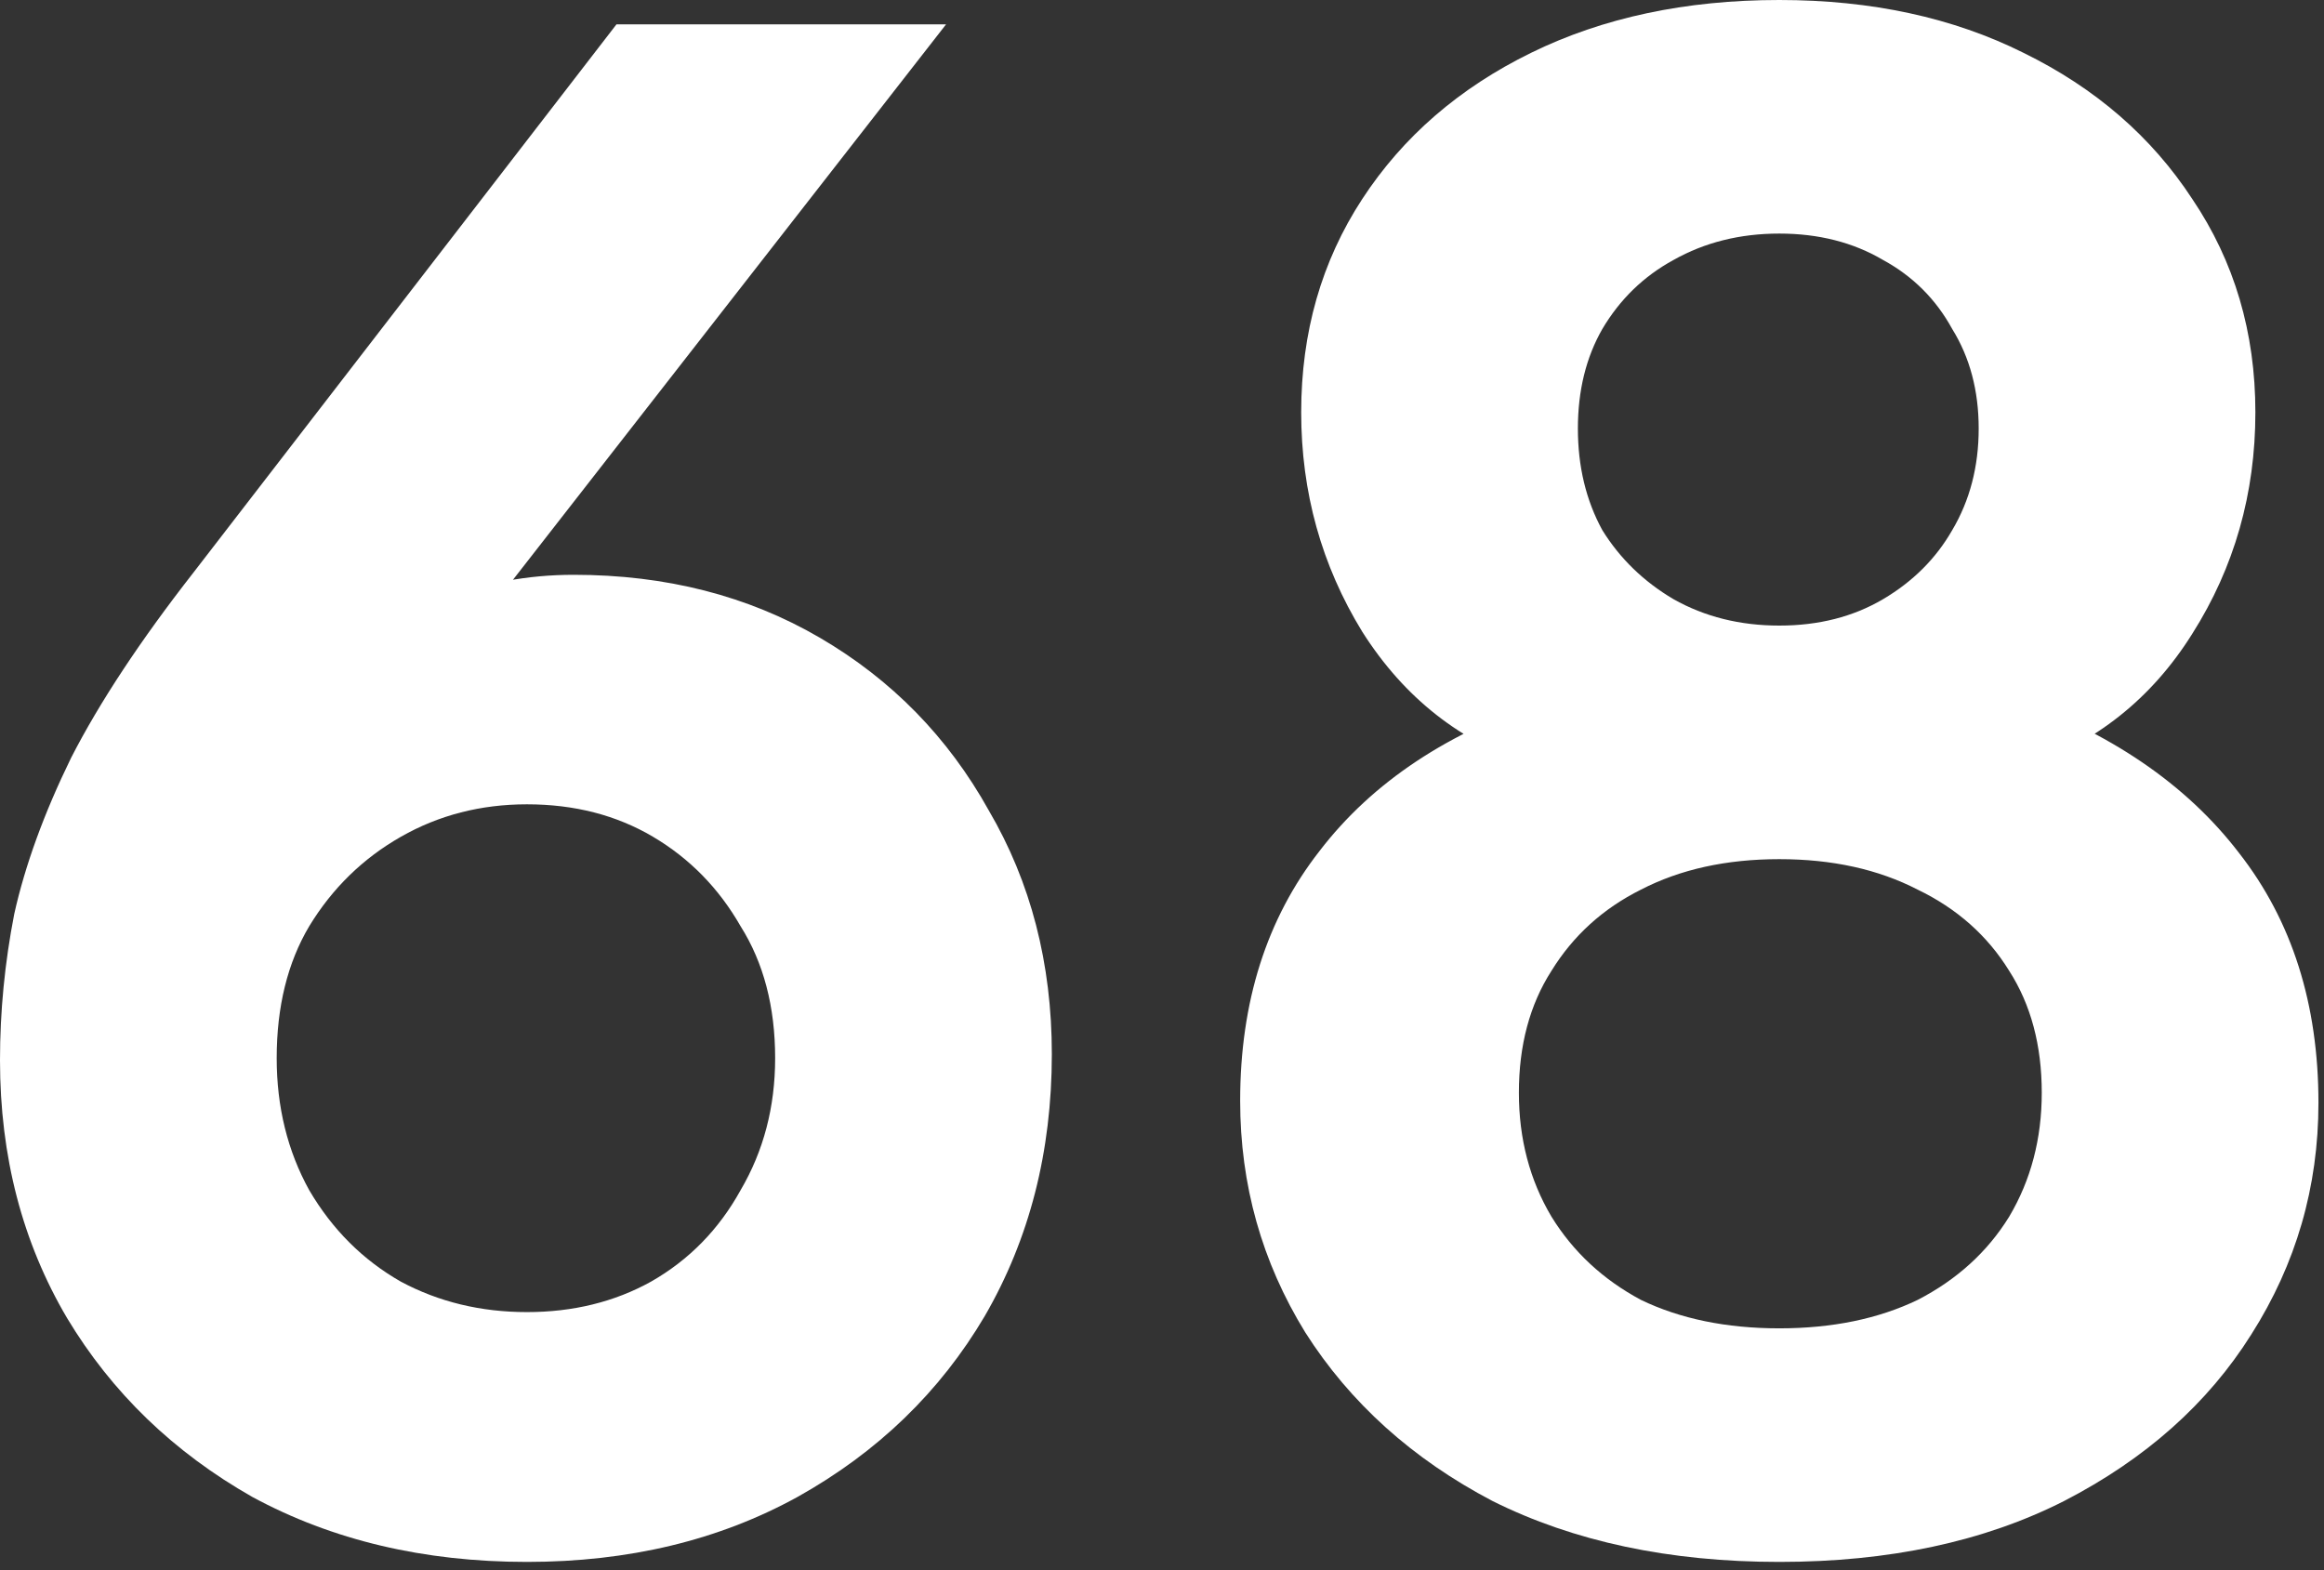 <svg width="256" height="173" viewBox="0 0 256 173" fill="none" xmlns="http://www.w3.org/2000/svg">
<rect x="0" y="0" width="256" height="173" fill="#333333" stroke="none"/>
<path d="M58.045 172.063C46.69 172.063 36.605 169.676 27.79 164.903C19.124 159.98 12.326 153.417 7.396 145.213C2.465 136.86 0 127.388 0 116.797C0 111.427 0.523 106.057 1.569 100.687C2.764 95.317 4.856 89.574 7.844 83.458C10.981 77.343 15.464 70.555 21.291 63.097L67.906 2.685H104.212L47.512 75.403L42.581 70.033C44.673 68.392 46.839 67.125 49.08 66.23C51.322 65.185 53.563 64.44 55.804 63.992C58.194 63.545 60.659 63.321 63.199 63.321C73.359 63.321 82.398 65.633 90.317 70.257C98.235 74.881 104.436 81.221 108.918 89.276C113.55 97.181 115.865 106.131 115.865 116.126C115.865 126.865 113.4 136.487 108.47 144.989C103.539 153.342 96.667 159.98 87.852 164.903C79.186 169.676 69.25 172.063 58.045 172.063ZM58.045 144.542C63.125 144.542 67.682 143.423 71.716 141.185C75.899 138.799 79.186 135.443 81.576 131.117C84.116 126.791 85.386 121.943 85.386 116.573C85.386 110.905 84.116 106.057 81.576 102.029C79.186 97.853 75.974 94.571 71.94 92.184C67.906 89.798 63.274 88.605 58.045 88.605C52.965 88.605 48.333 89.798 44.15 92.184C39.967 94.571 36.605 97.853 34.065 102.029C31.674 106.057 30.479 110.905 30.479 116.573C30.479 121.943 31.674 126.791 34.065 131.117C36.605 135.443 39.967 138.799 44.15 141.185C48.333 143.423 52.965 144.542 58.045 144.542Z" fill="white"/>
<path d="M195.999 172.063C183.897 172.063 173.364 169.825 164.4 165.35C155.584 160.726 148.712 154.536 143.781 146.779C139 139.022 136.61 130.52 136.61 121.272C136.61 110.383 139.523 101.209 145.35 93.751C151.177 86.143 159.619 80.549 170.675 76.969L168.882 84.353C160.963 81.817 154.688 76.895 150.056 69.586C145.574 62.277 143.333 54.222 143.333 45.421C143.333 36.62 145.574 28.789 150.056 21.927C154.539 15.066 160.739 9.696 168.658 5.817C176.576 1.939 185.69 0 195.999 0C206.159 0 215.123 1.939 222.893 5.817C230.811 9.696 237.012 15.066 241.494 21.927C246.125 28.789 248.441 36.62 248.441 45.421C248.441 54.371 246.125 62.501 241.494 69.81C237.012 76.969 230.811 81.892 222.893 84.577L221.324 76.746C232.38 80.624 240.821 86.367 246.648 93.974C252.475 101.433 255.389 110.606 255.389 121.496C255.389 130.744 252.923 139.246 247.993 147.003C243.212 154.61 236.339 160.726 227.375 165.35C218.56 169.825 208.101 172.063 195.999 172.063ZM195.999 146.332C201.826 146.332 206.906 145.287 211.239 143.199C215.572 140.962 218.933 137.904 221.324 134.025C223.714 129.998 224.91 125.448 224.91 120.377C224.91 115.156 223.714 110.681 221.324 106.952C218.933 103.074 215.572 100.09 211.239 98.002C206.906 95.764 201.826 94.646 195.999 94.646C190.172 94.646 185.092 95.764 180.76 98.002C176.576 100.09 173.289 103.074 170.899 106.952C168.508 110.681 167.313 115.156 167.313 120.377C167.313 125.448 168.508 129.998 170.899 134.025C173.289 137.904 176.576 140.962 180.76 143.199C185.092 145.287 190.172 146.332 195.999 146.332ZM195.999 68.915C200.332 68.915 204.142 67.945 207.429 66.006C210.716 64.067 213.256 61.531 215.049 58.398C216.991 55.117 217.962 51.388 217.962 47.211C217.962 43.034 216.991 39.38 215.049 36.247C213.256 32.966 210.716 30.43 207.429 28.64C204.142 26.701 200.332 25.731 195.999 25.731C191.666 25.731 187.782 26.701 184.345 28.64C181.058 30.43 178.444 32.966 176.502 36.247C174.709 39.38 173.812 43.034 173.812 47.211C173.812 51.388 174.709 55.117 176.502 58.398C178.444 61.531 181.058 64.067 184.345 66.006C187.782 67.945 191.666 68.915 195.999 68.915Z" fill="white"/>
</svg>
